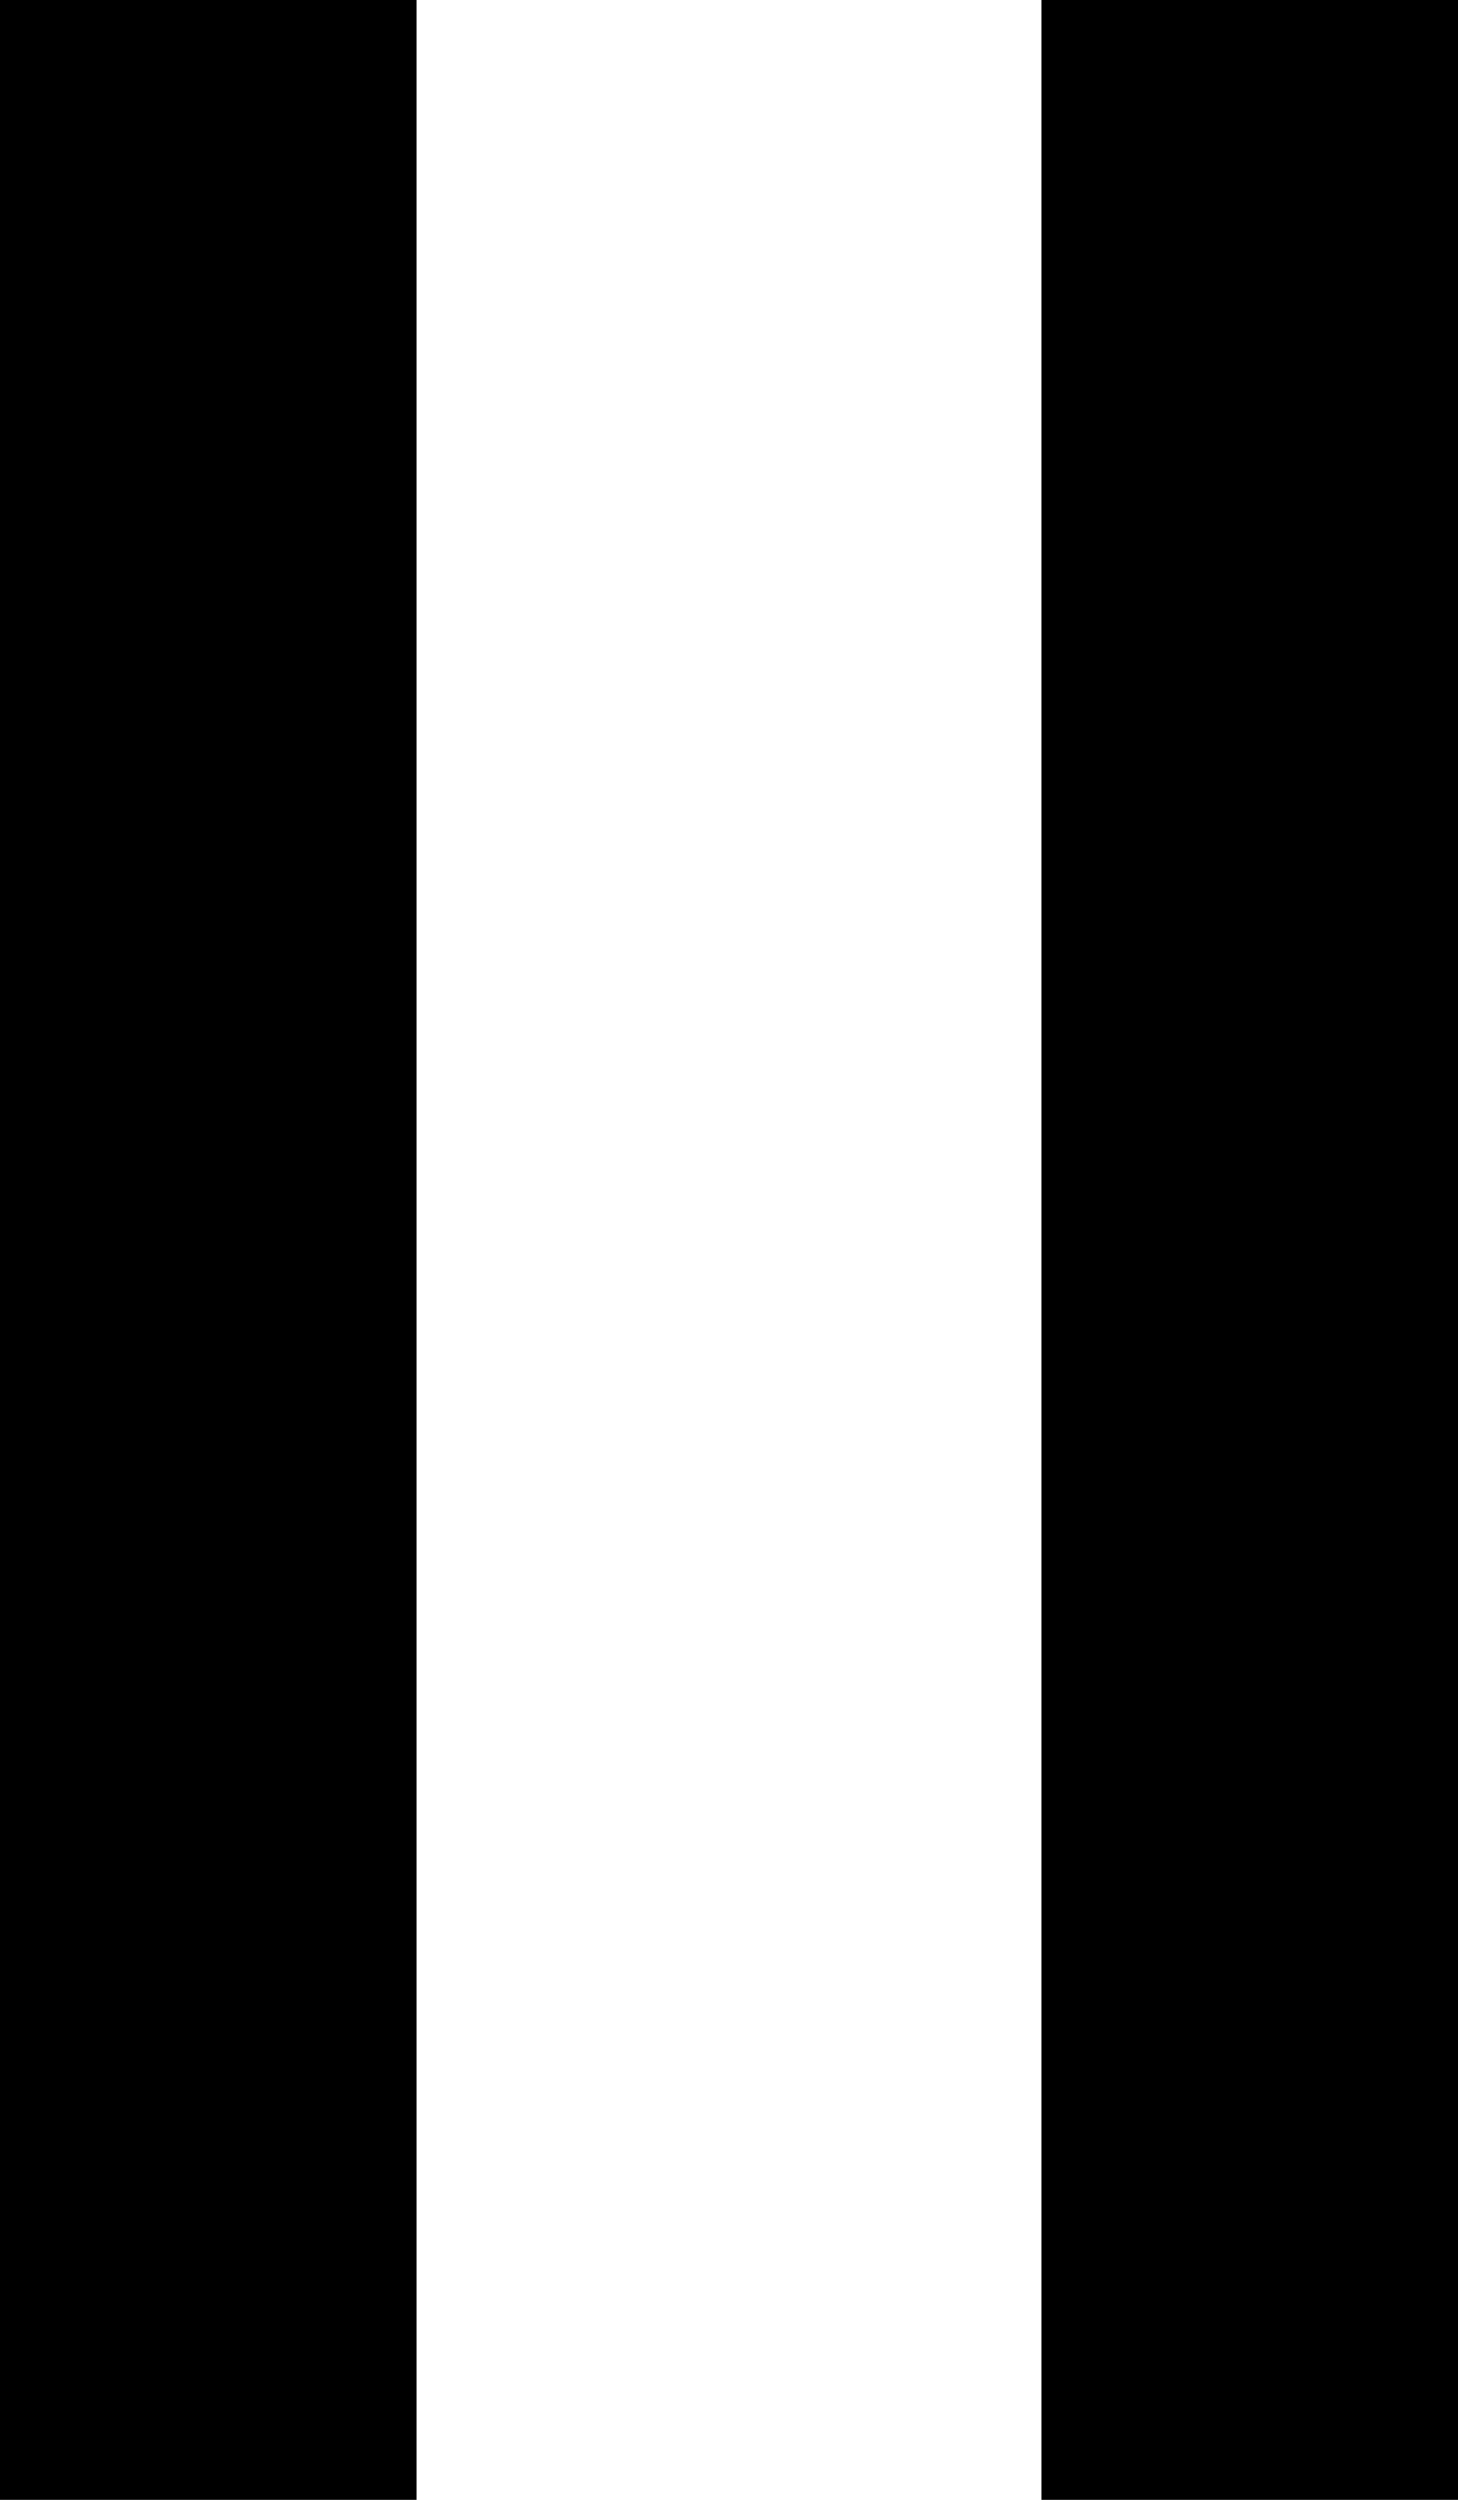 <?xml version="1.0" encoding="UTF-8" standalone="no"?>
<svg
   height="150"
   width="87.5"
   fill="#000000"
   viewBox="0 0 7 12"
   version="1.1"
   x="0px"
   y="0px"
   id="svg1"
   xmlns="http://www.w3.org/2000/svg"
   xmlns:svg="http://www.w3.org/2000/svg">
  <defs
     id="defs1" />
  <title
     id="title1">icon/play-pause</title>
  <desc
     id="desc1">Created with Sketch.</desc>
  <g
     stroke="none"
     stroke-width="1"
     fill="none"
     fill-rule="evenodd"
     id="g1"
     transform="translate(-15,-6)">
    <path
       d="M 2,5 13,12 2,19 Z"
       id="path3"
       style="fill:#1a1a1a" />
    <g
       id="g3">
      <path
         d="M 20,18 V 6 h 2 v 12 z"
         id="path2"
         style="fill:#000000" />
      <path
         d="M 15,18 V 6 h 2 v 12 z"
         id="path1"
         style="display:inline;fill:#000000" />
    </g>
  </g>
</svg>

